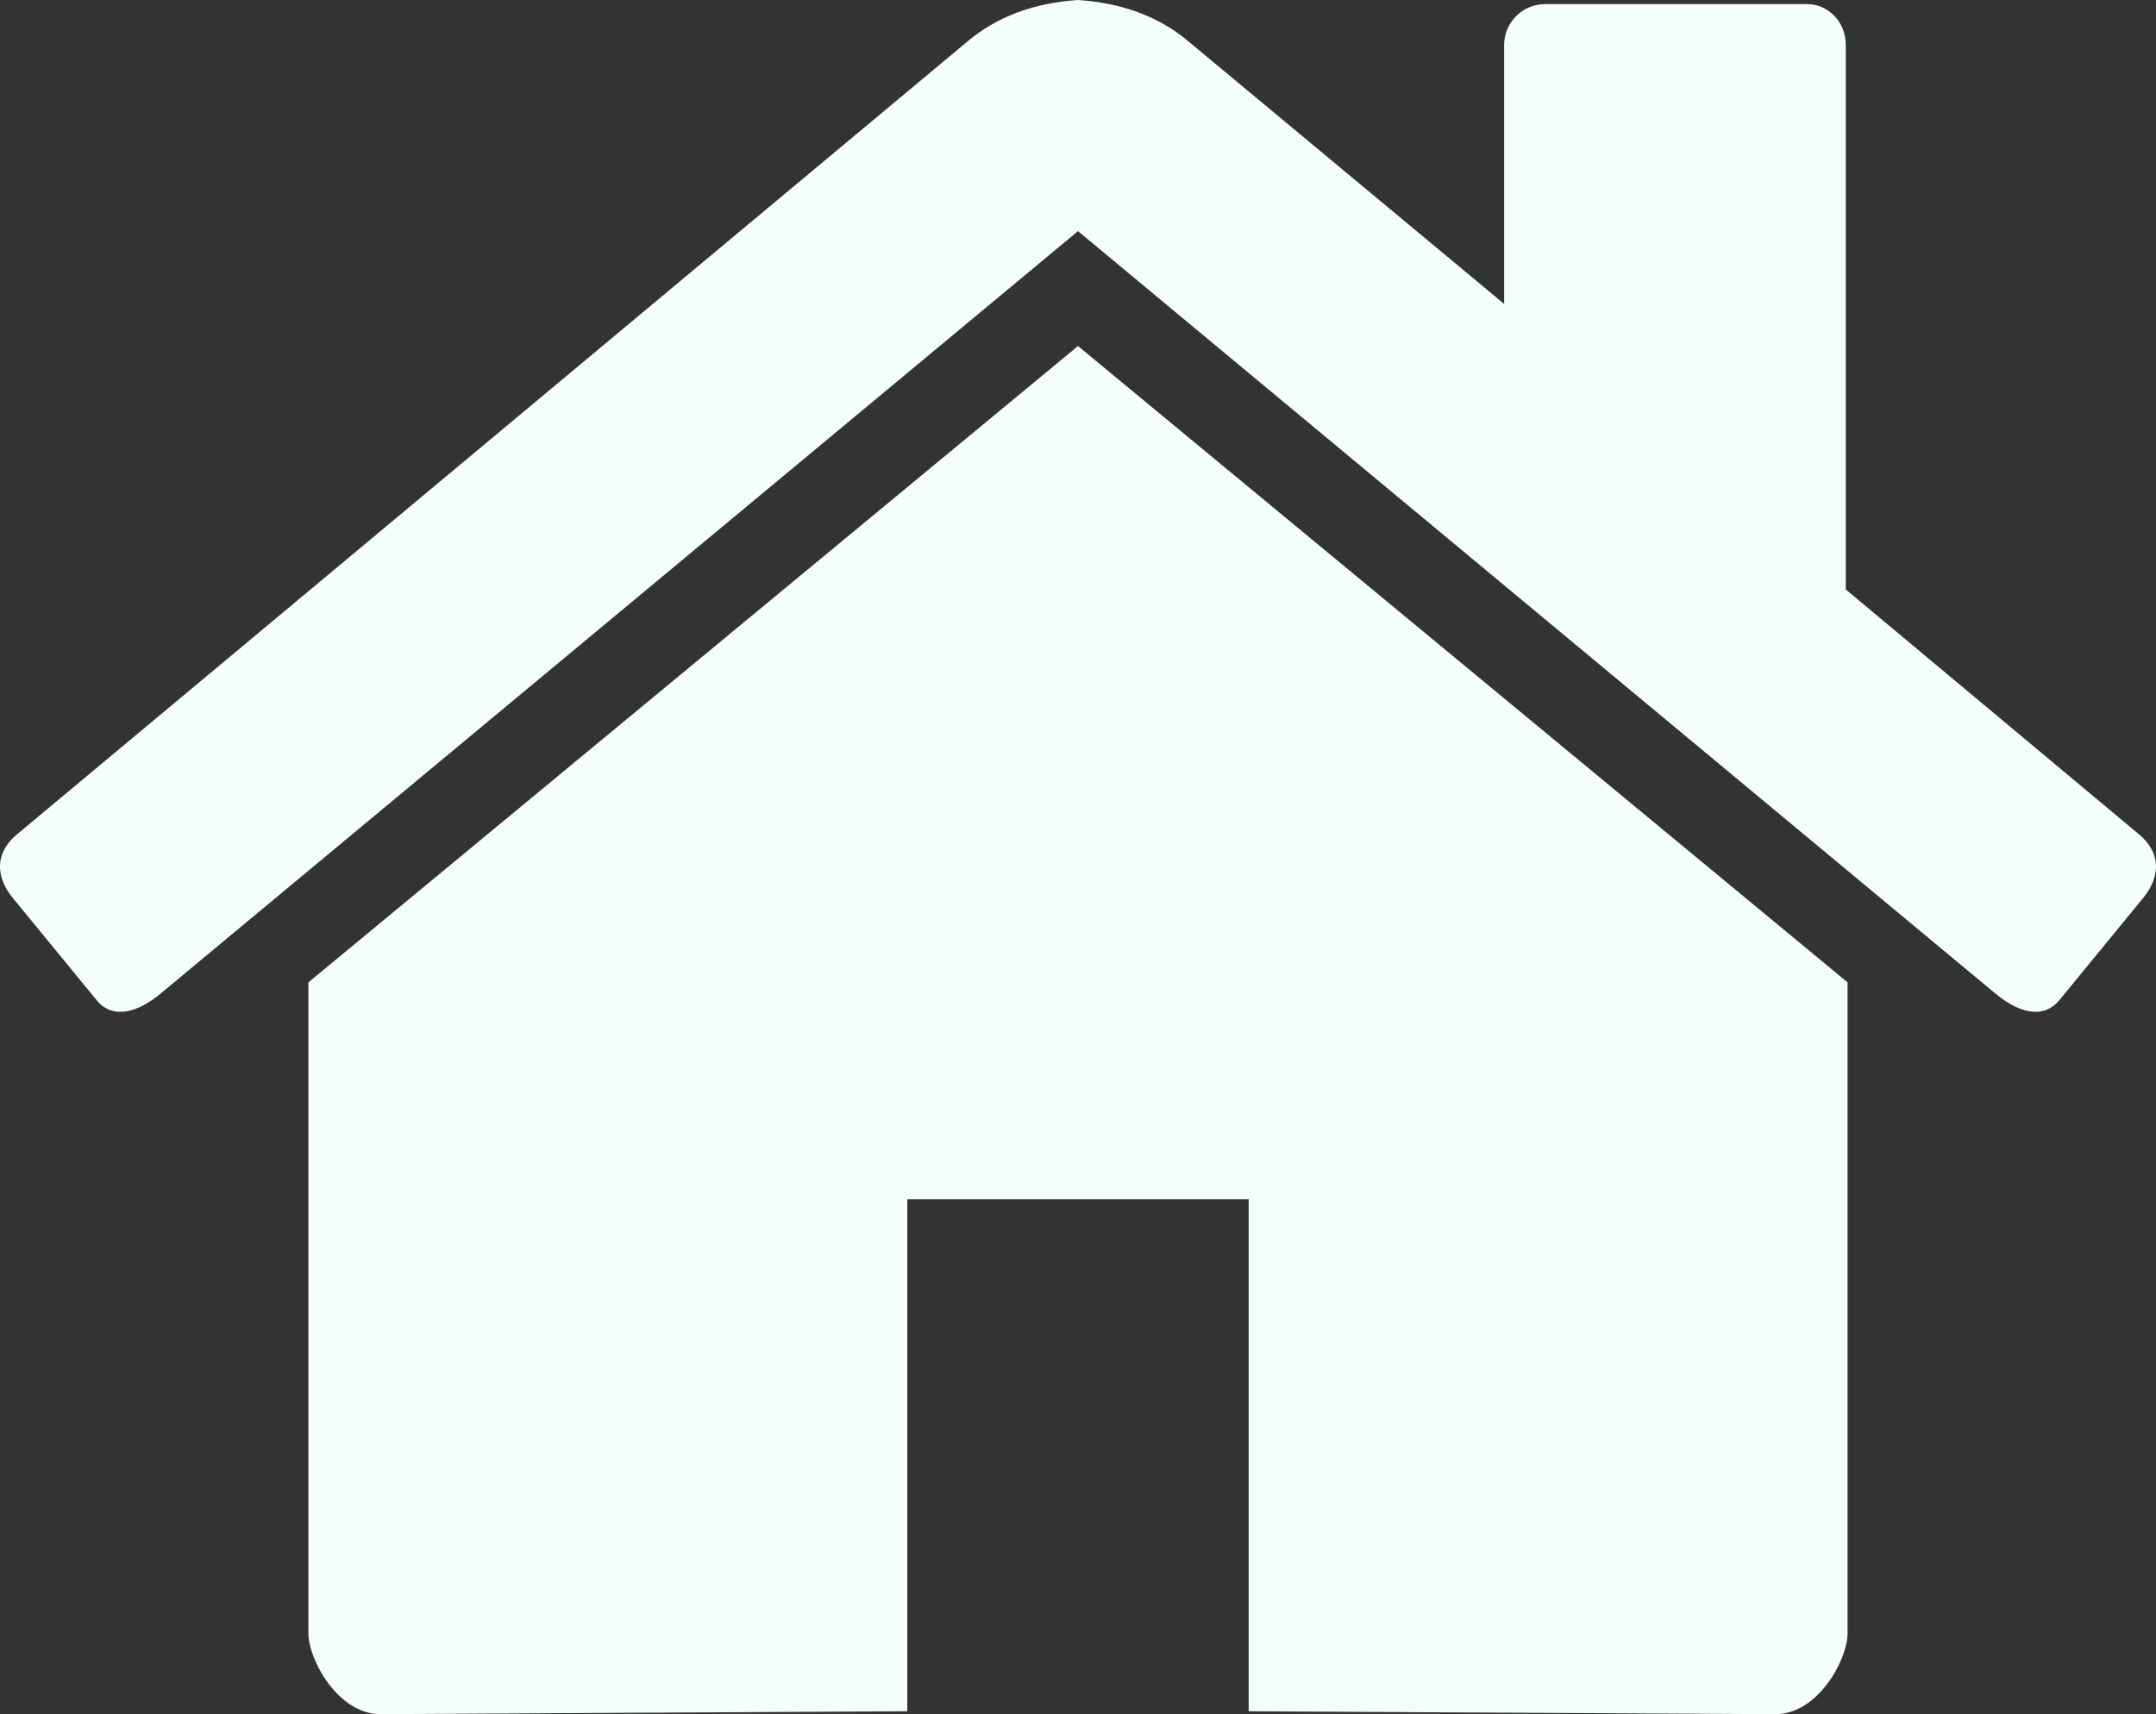 <?xml version="1.0" encoding="UTF-8" standalone="no"?>
<!-- Created with Inkscape (http://www.inkscape.org/) -->

<svg
   width="135.78mm"
   height="107.982mm"
   viewBox="0 0 135.78 107.982"
   version="1.1"
   id="svg1"
   xml:space="preserve"
   inkscape:version="1.4 (86a8ad7, 2024-10-11)"
   sodipodi:docname="home_icon.svg"
   xmlns:inkscape="http://www.inkscape.org/namespaces/inkscape"
   xmlns:sodipodi="http://sodipodi.sourceforge.net/DTD/sodipodi-0.dtd"
   xmlns="http://www.w3.org/2000/svg"
   xmlns:svg="http://www.w3.org/2000/svg"><rect x="0" y="0" width="135.78" height="107.982" fill="#333333" stroke="none"/><sodipodi:namedview
     id="namedview1"
     pagecolor="#505050"
     bordercolor="#eeeeee"
     borderopacity="1"
     inkscape:showpageshadow="0"
     inkscape:pageopacity="0"
     inkscape:pagecheckerboard="0"
     inkscape:deskcolor="#505050"
     inkscape:document-units="mm"
     inkscape:zoom="1.0267829"
     inkscape:cx="382.74886"
     inkscape:cy="505.9492"
     inkscape:window-width="1920"
     inkscape:window-height="1017"
     inkscape:window-x="-8"
     inkscape:window-y="-8"
     inkscape:window-maximized="1"
     inkscape:current-layer="layer2"><inkscape:page
       x="0"
       y="0"
       width="135.78"
       height="107.982"
       id="page2"
       margin="0"
       bleed="0" /></sodipodi:namedview><defs
     id="defs1" /><g
     inkscape:groupmode="layer"
     id="layer2"
     inkscape:label="home_btn"
     transform="translate(-41.071,-70.218)"><path
       id="path2"
       style="fill:#f5fffa;fill-opacity:1;stroke:none;stroke-width:0.5;stroke-linejoin:round;stroke-opacity:1"
       d="m 175.79,122.785 c 1.399,1.167 1.339,2.676 0.258,3.994 l -5.282,6.442 c -1.052,1.283 -2.67,0.714 -3.994,-0.387 L 108.961,84.777 51.15,132.835 c -1.324,1.1 -2.942,1.67 -3.994,0.387 l -5.282,-6.442 c -1.081,-1.318 -1.142,-2.827 0.257,-3.994 L 102.042,72.795 c 1.789,-1.493 4.066,-2.386 6.919,-2.577 2.853,0.191 5.13,1.084 6.918,2.577 l 19.919,16.568 V 73.053 c 0,-1.417 1.16,-2.577 2.577,-2.577 h 16.519 c 1.263,0 2.42,1.069 2.42,2.577 V 107.35 Z M 108.961,92.016 60.493,132.101 v 40.997 c 0,1.68 1.878,5.117 4.555,5.102 l 33.162,-0.182 v -32.251 h 10.75 10.75 v 32.251 l 33.162,0.182 c 2.677,0.015 4.555,-3.422 4.555,-5.102 v -40.997 z"
       sodipodi:nodetypes="cssccccccscccssssccccscccccccscc"
       inkscape:export-filename="C:\Users\Alekz\Pictures\home_icon.png"
       inkscape:export-xdpi="96"
       inkscape:export-ydpi="96" /></g></svg>

